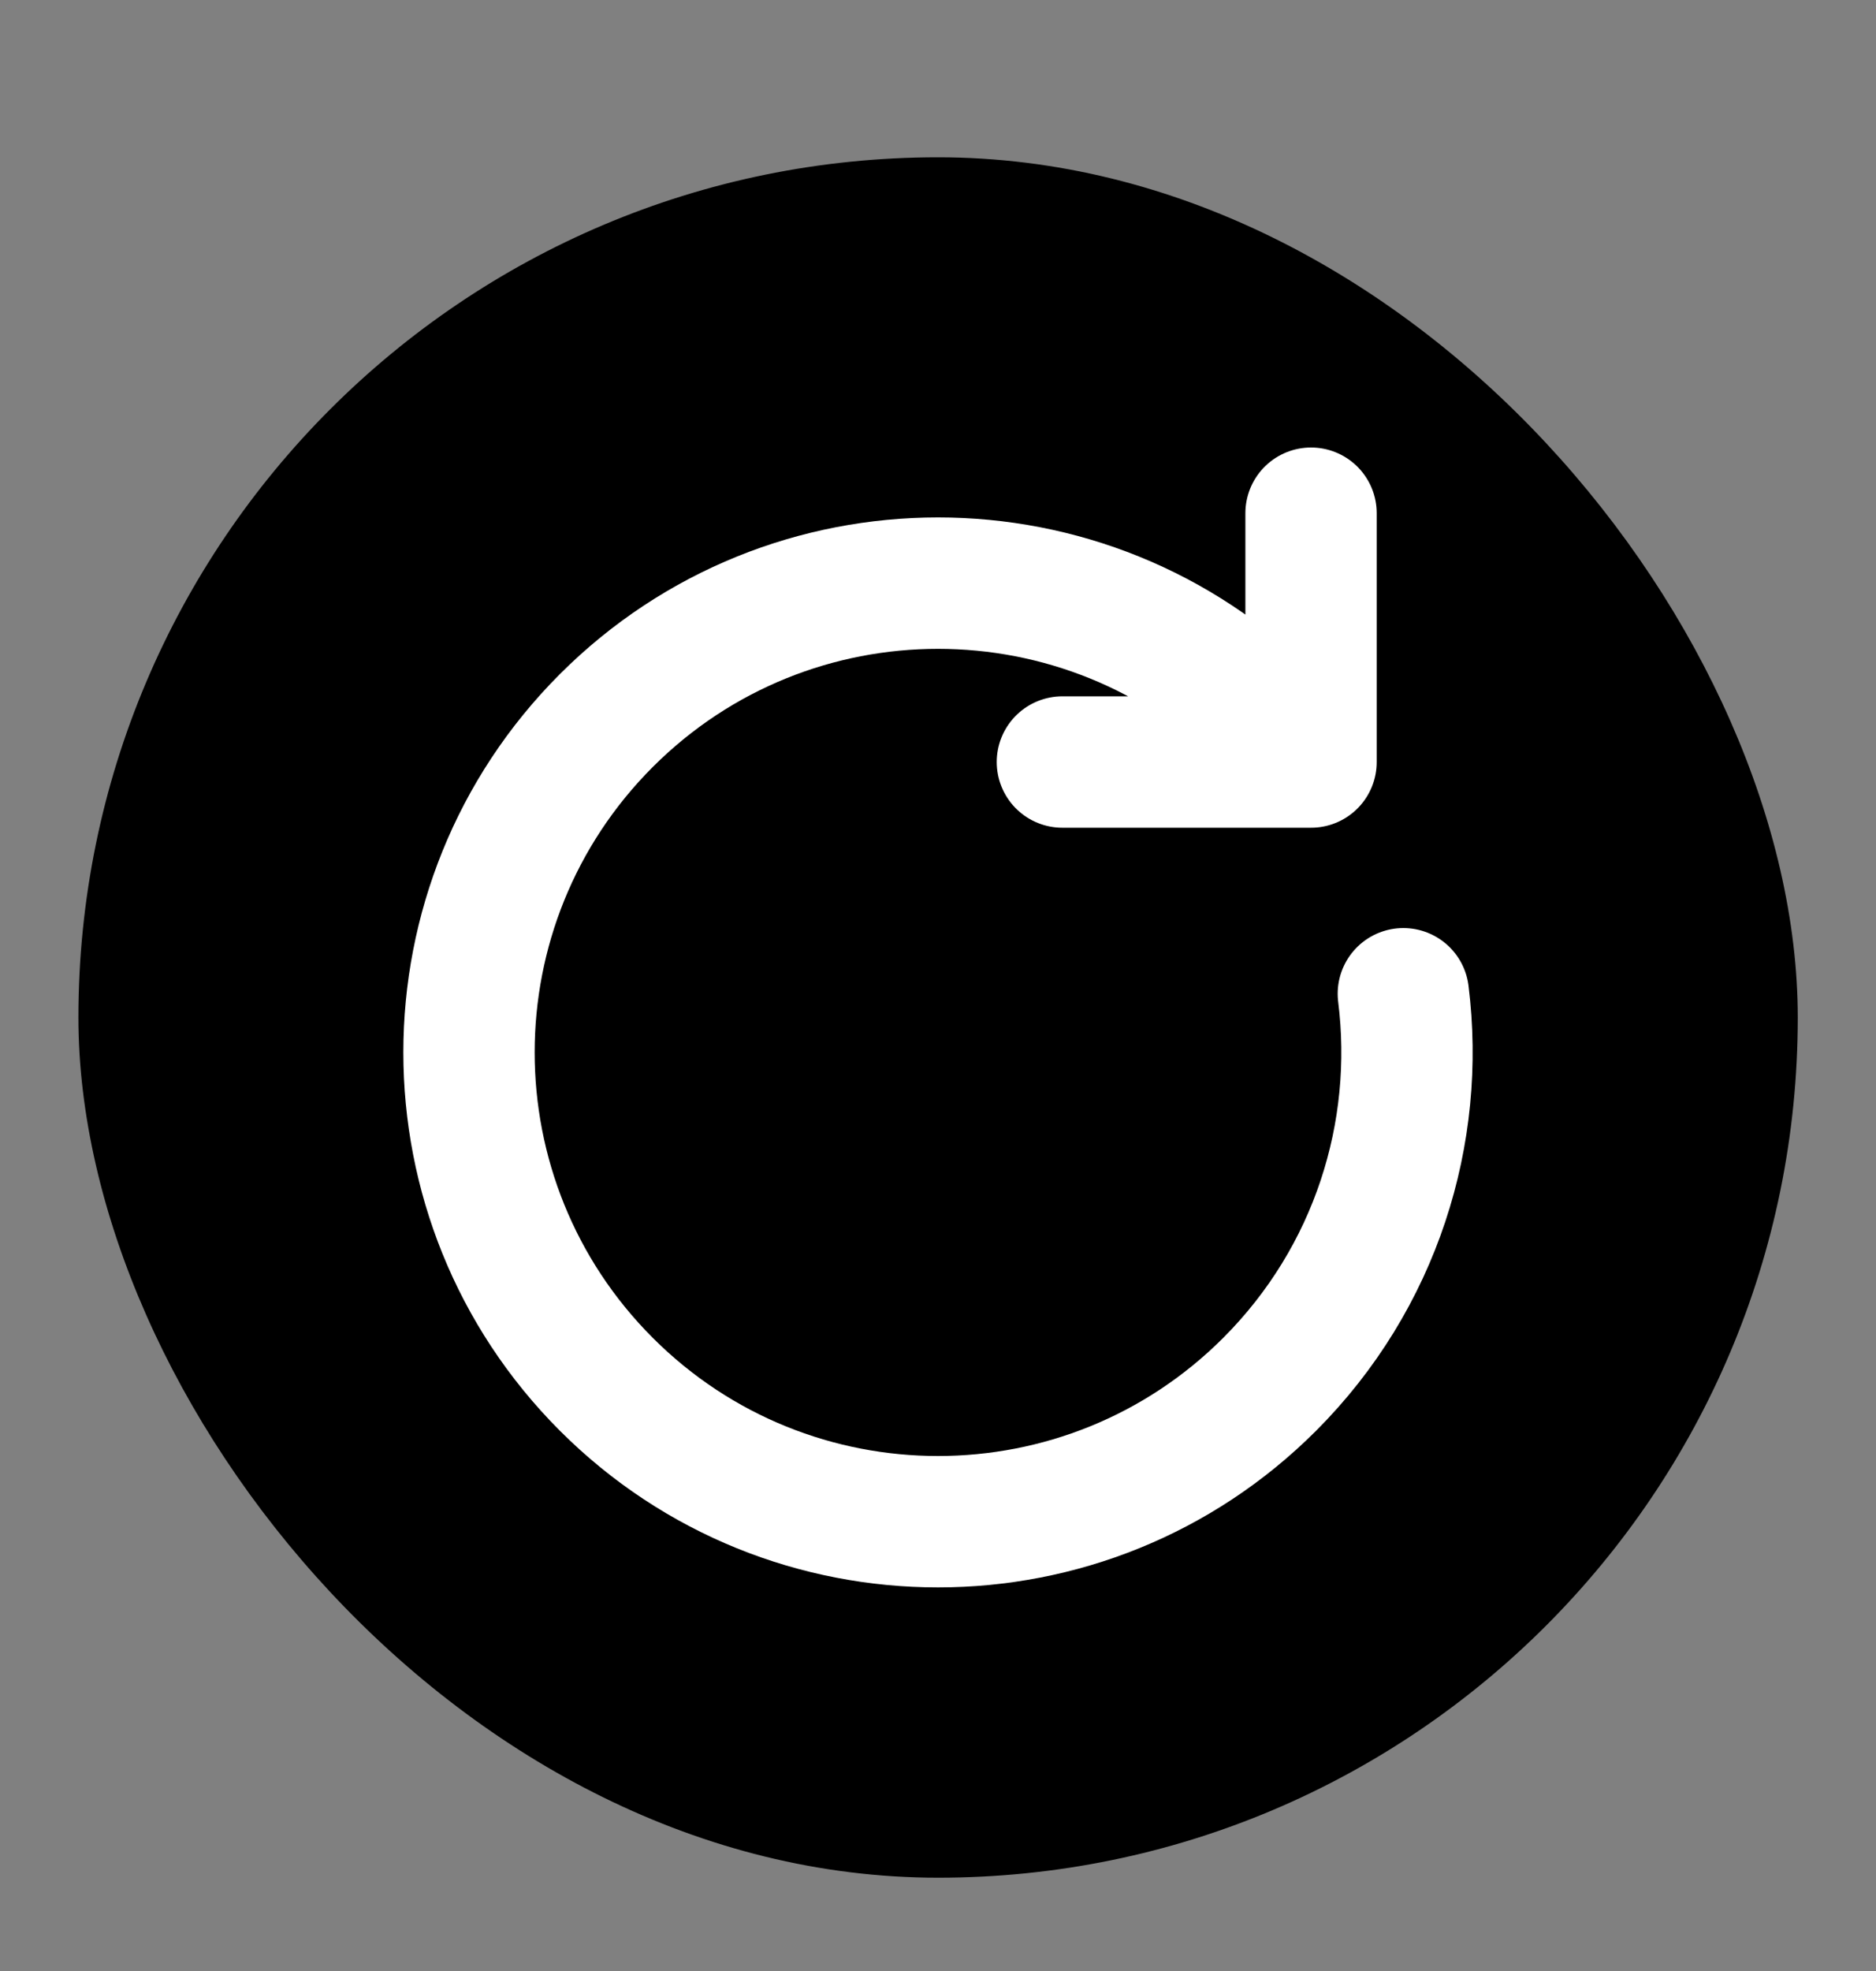 <svg width="20" height="21" viewBox="0 0 20 21" fill="none" xmlns="http://www.w3.org/2000/svg">
    <rect x="0" y="0" width="20" height="21" fill="#808080" stroke="none"/>
    <rect x="0.836" y="1.676" width="18.33" height="18.33" rx="9.165" fill="currentColor"/>
    <path d="M13.977 8.119L13.536 7.677C11.583 5.725 8.417 5.725 6.464 7.677C4.512 9.63 4.512 12.796 6.464 14.749C8.417 16.701 11.583 16.701 13.536 14.749C14.671 13.613 15.146 12.067 14.961 10.588M13.977 8.119H11.326M13.977 8.119V5.468"
          stroke="white" stroke-width="1.4" stroke-linecap="round" stroke-linejoin="round"/>
</svg>
